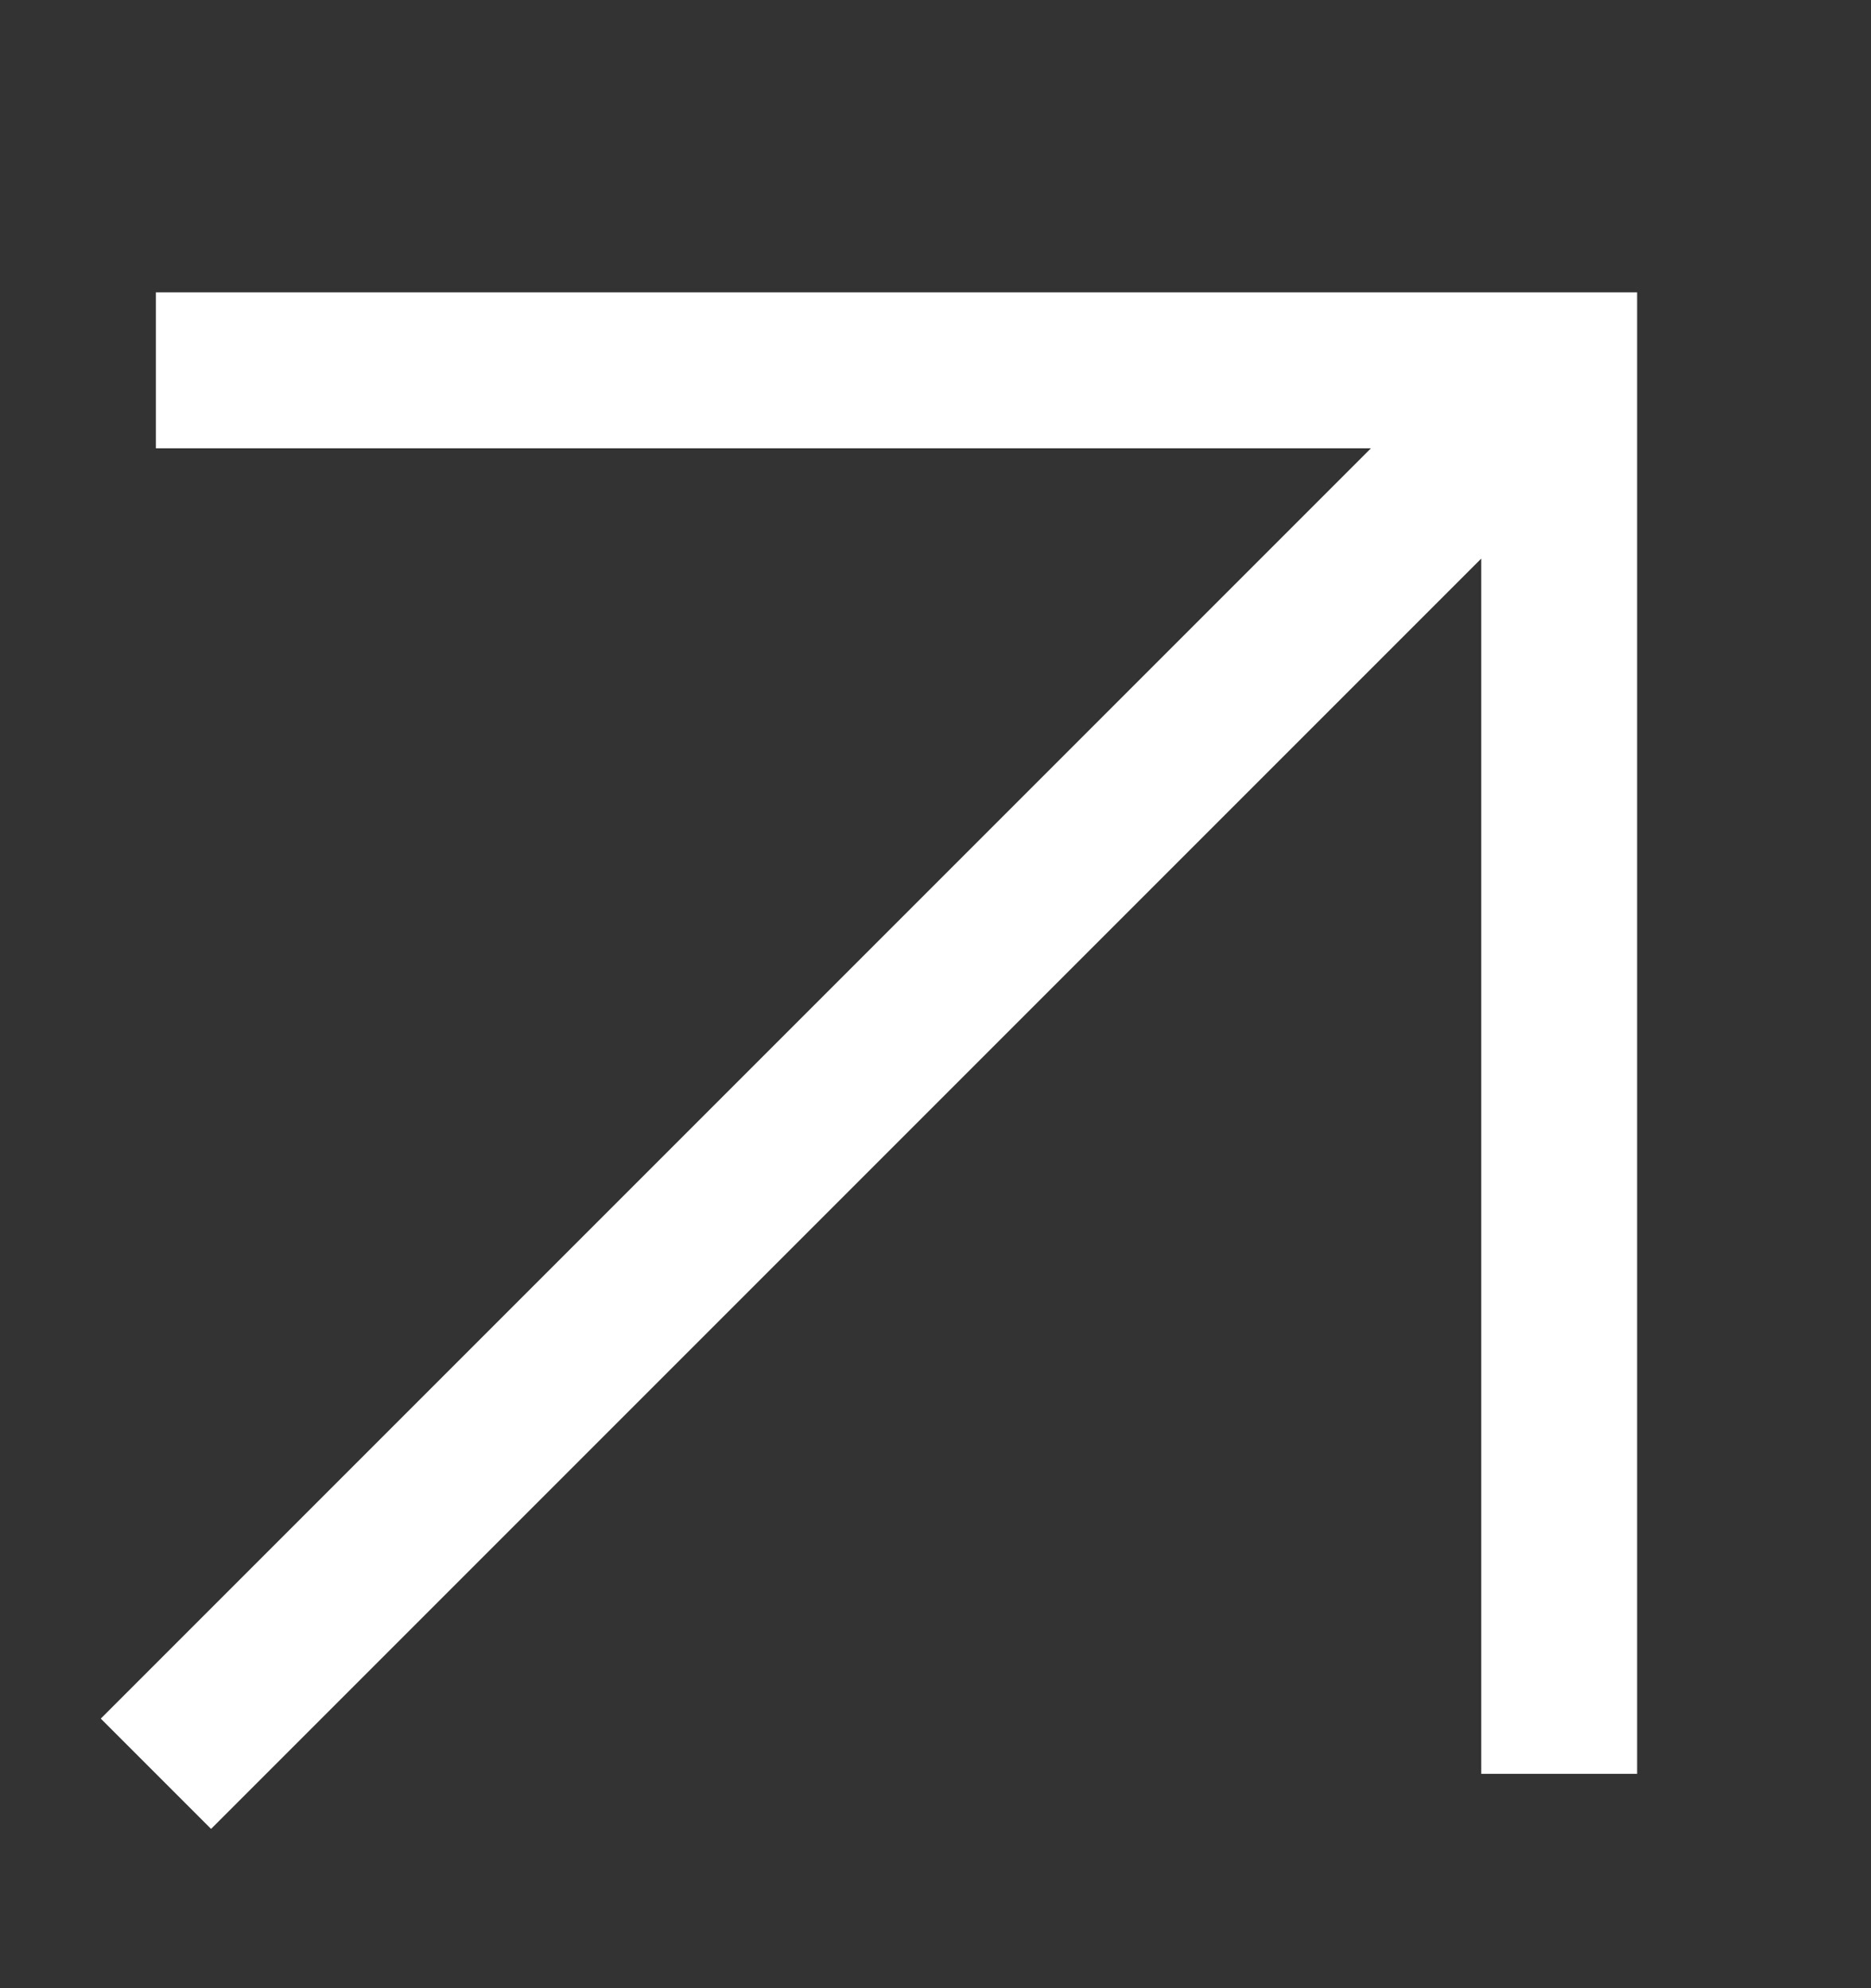 <svg xmlns="http://www.w3.org/2000/svg" width="16" height="17" viewBox="0 0 16 17" fill="none">
  <rect x="0" y="0" width="16" height="17" fill="#333333" stroke="none"/>
  <path fill-rule="evenodd" clip-rule="evenodd" d="M1.333 2.5H14V15.167H12.667V4.776L1.805 15.638L0.862 14.695L11.724 3.833H1.333V2.5Z" fill="white"/>
</svg>